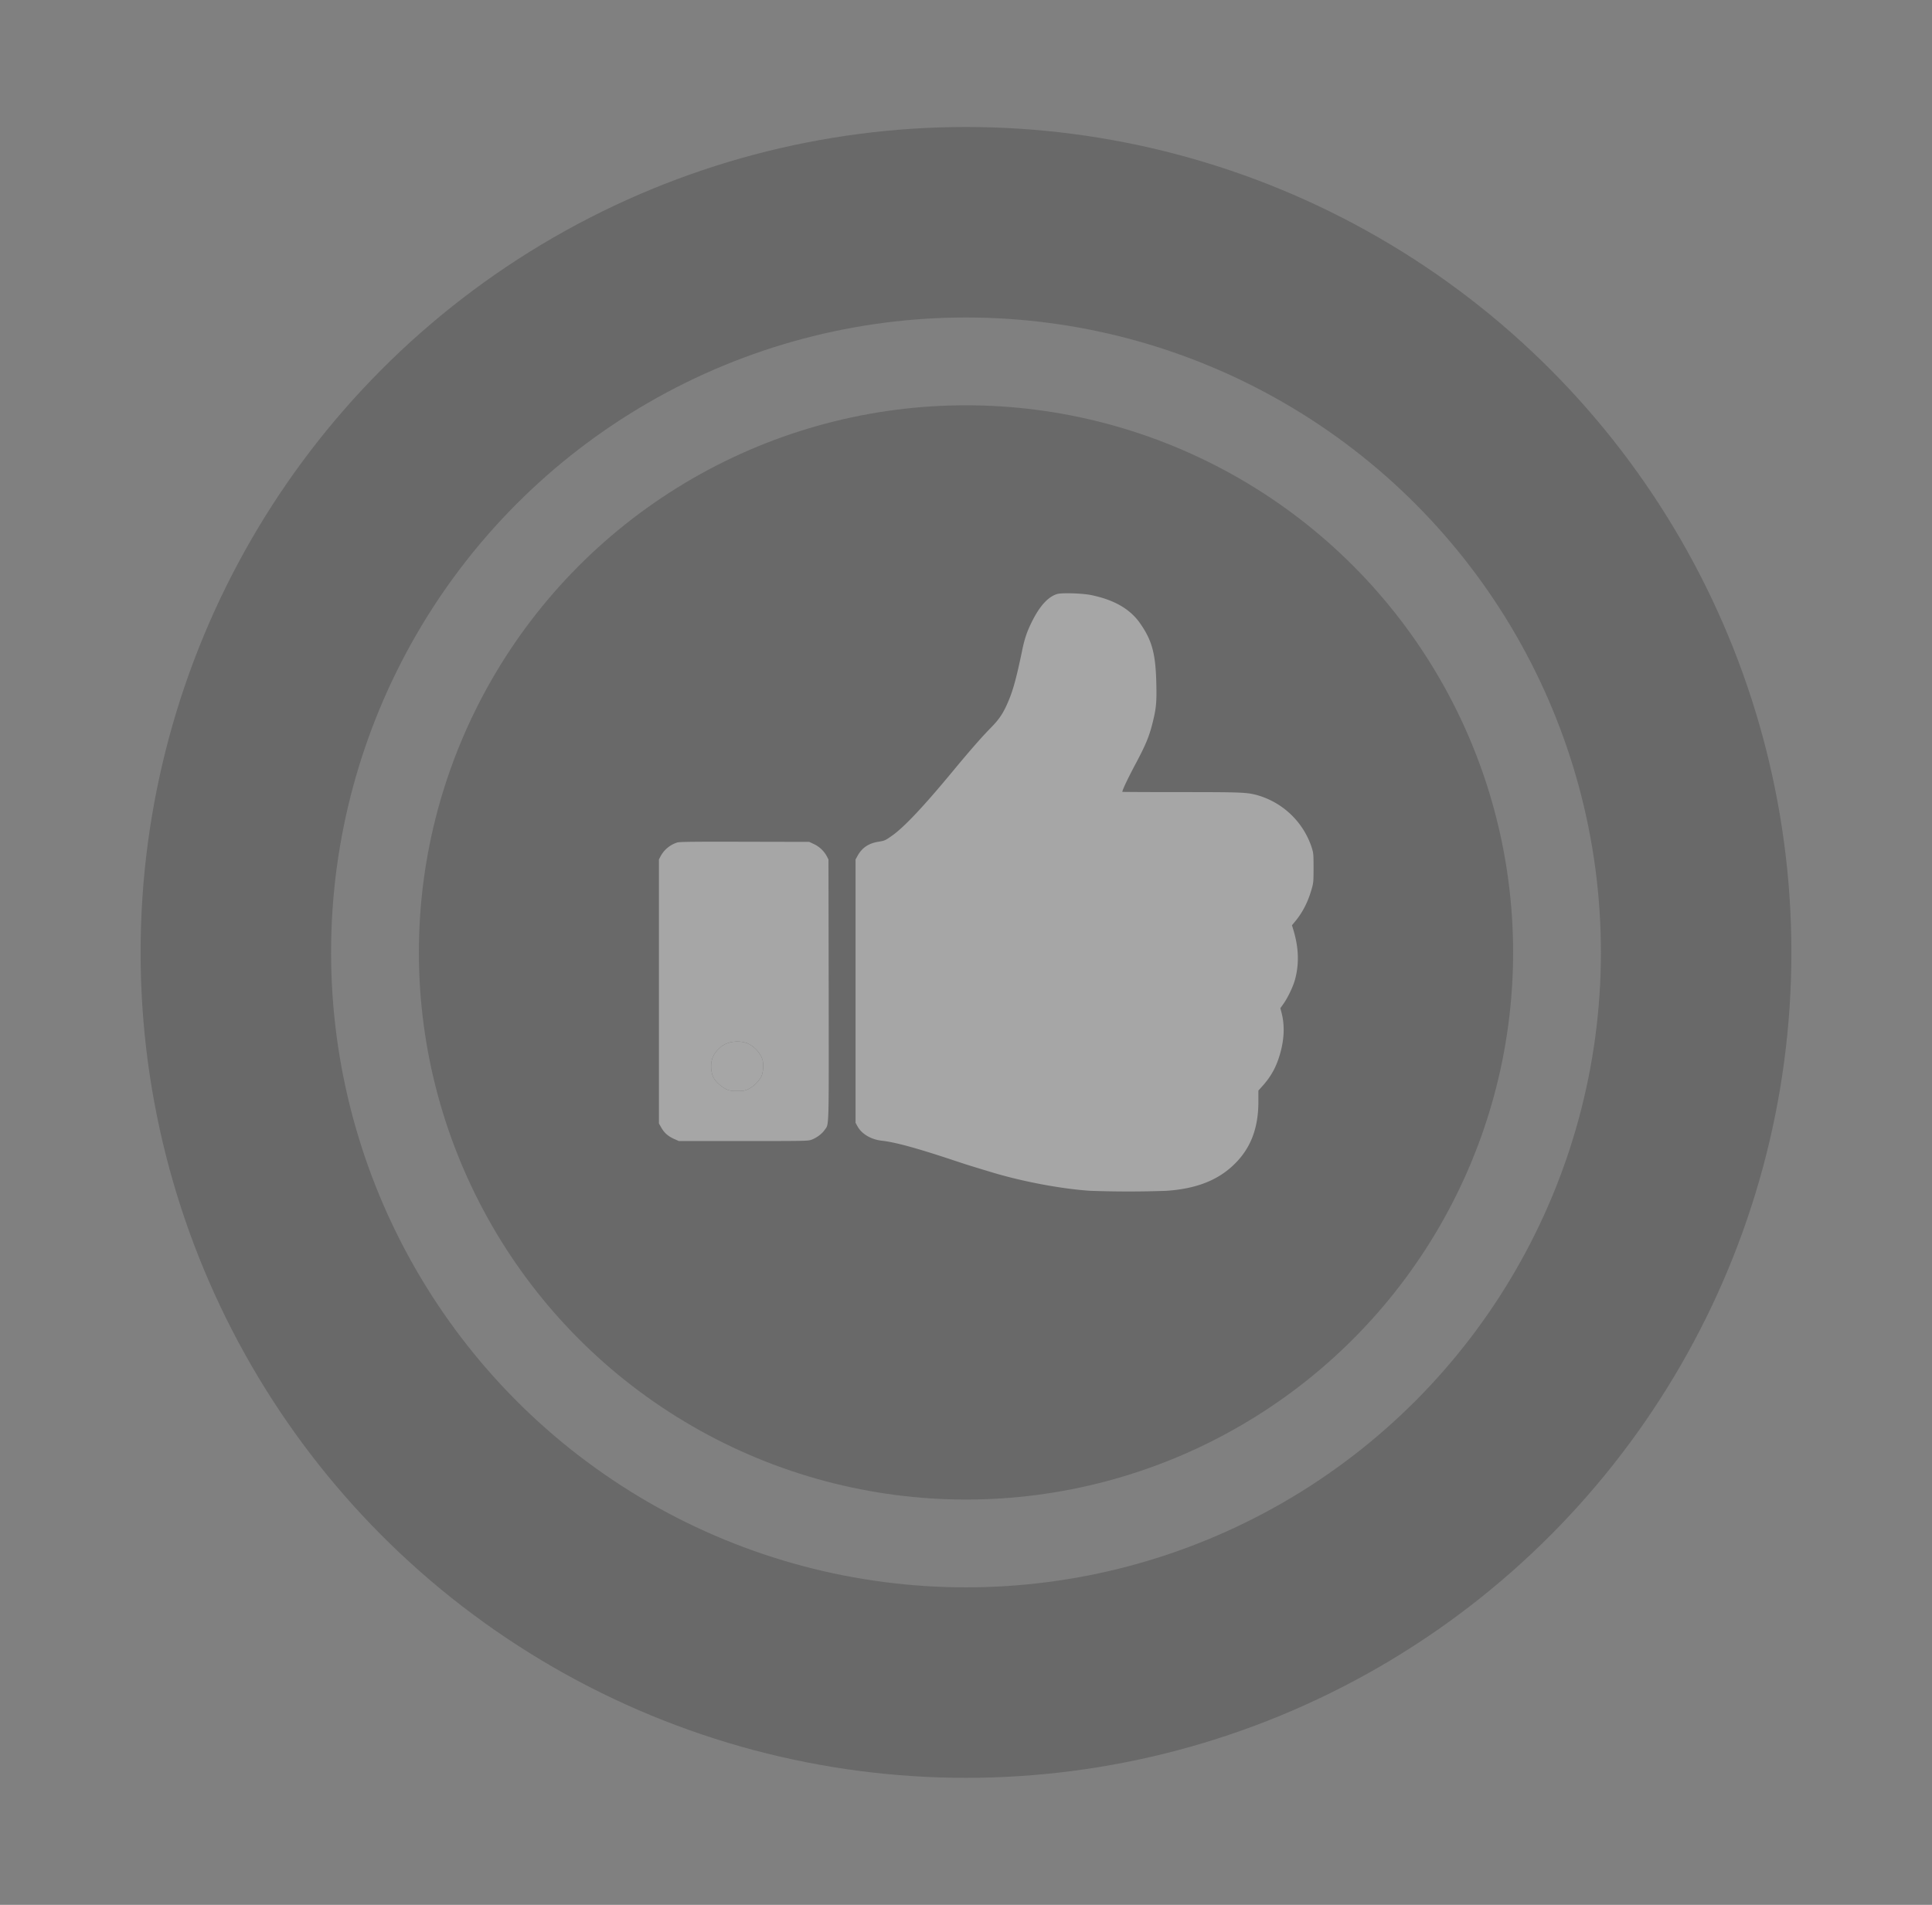 <svg width="71" height="70" fill="none" xmlns="http://www.w3.org/2000/svg"><rect width="100%" height="100%" fill="#808080" stroke="none"/><g opacity=".3"><circle cx="35.5" cy="35" r="20.106" fill="#333"/><circle cx="35.5" cy="35" r="26.833" stroke="#333" stroke-width="7"/><path d="M38.844 21.831c-.327.102-.63.433-.913.998-.191.38-.283.651-.377 1.122-.186.895-.315 1.38-.474 1.763-.194.473-.343.702-.673 1.037-.343.349-.77.839-1.38 1.575-1.08 1.306-1.796 2.067-2.243 2.383-.25.177-.27.186-.516.226-.354.06-.592.222-.754.518l-.073.131v9.677l.07.127c.157.286.5.487.898.532.485.054 1.236.258 2.527.684.395.132.772.254.837.271.066.02.34.105.616.187 1.146.353 2.61.629 3.691.699a40 40 0 0 0 2.788 0c1.076-.075 1.864-.376 2.461-.946.623-.59.916-1.338.916-2.33v-.408l.15-.167c.332-.37.526-.734.662-1.239.142-.52.155-1.02.037-1.462l-.042-.16.11-.154c.167-.236.361-.64.432-.908.154-.577.133-1.166-.063-1.813l-.052-.172.115-.139c.28-.338.474-.719.61-1.197.063-.218.068-.273.068-.77 0-.513-.003-.545-.07-.76a2.96 2.96 0 0 0-2.035-1.925c-.367-.094-.581-.102-2.78-.102-1.178 0-2.142-.005-2.142-.01 0-.067.202-.492.495-1.042.38-.714.51-1.034.641-1.592.108-.45.129-.684.113-1.34-.024-1.085-.152-1.575-.579-2.194-.371-.545-.958-.886-1.817-1.063-.33-.067-1.089-.09-1.254-.037ZM24.89 30.96a1.06 1.06 0 0 0-.615.508l-.06.116v9.701l.089.157c.11.192.246.311.471.413l.173.077h2.37c2.256 0 2.374-.002 2.5-.047.18-.065.382-.211.479-.35.175-.252.162.146.157-5.15l-.008-4.8-.06-.117a1.053 1.053 0 0 0-.472-.448l-.175-.082-2.37-.005c-1.91-.005-2.39.002-2.479.027Zm2.535 7.365c.267.09.534.374.6.637.044.172.02.455-.048.602a1.148 1.148 0 0 1-.469.455c-.138.065-.175.073-.413.073-.233 0-.278-.008-.409-.068-.178-.084-.392-.28-.466-.428-.115-.236-.117-.574-.002-.795.076-.152.243-.326.387-.406.23-.13.56-.157.82-.07Z" fill="#fff"/><path d="M27.425 38.325c.267.09.534.374.6.637.044.172.02.455-.048.602a1.148 1.148 0 0 1-.469.455c-.138.065-.175.073-.413.073-.233 0-.278-.008-.409-.068-.178-.084-.392-.28-.466-.428-.115-.236-.117-.574-.002-.795.076-.152.243-.326.387-.406.23-.13.56-.157.82-.07Z" fill="#fff"/></g></svg>